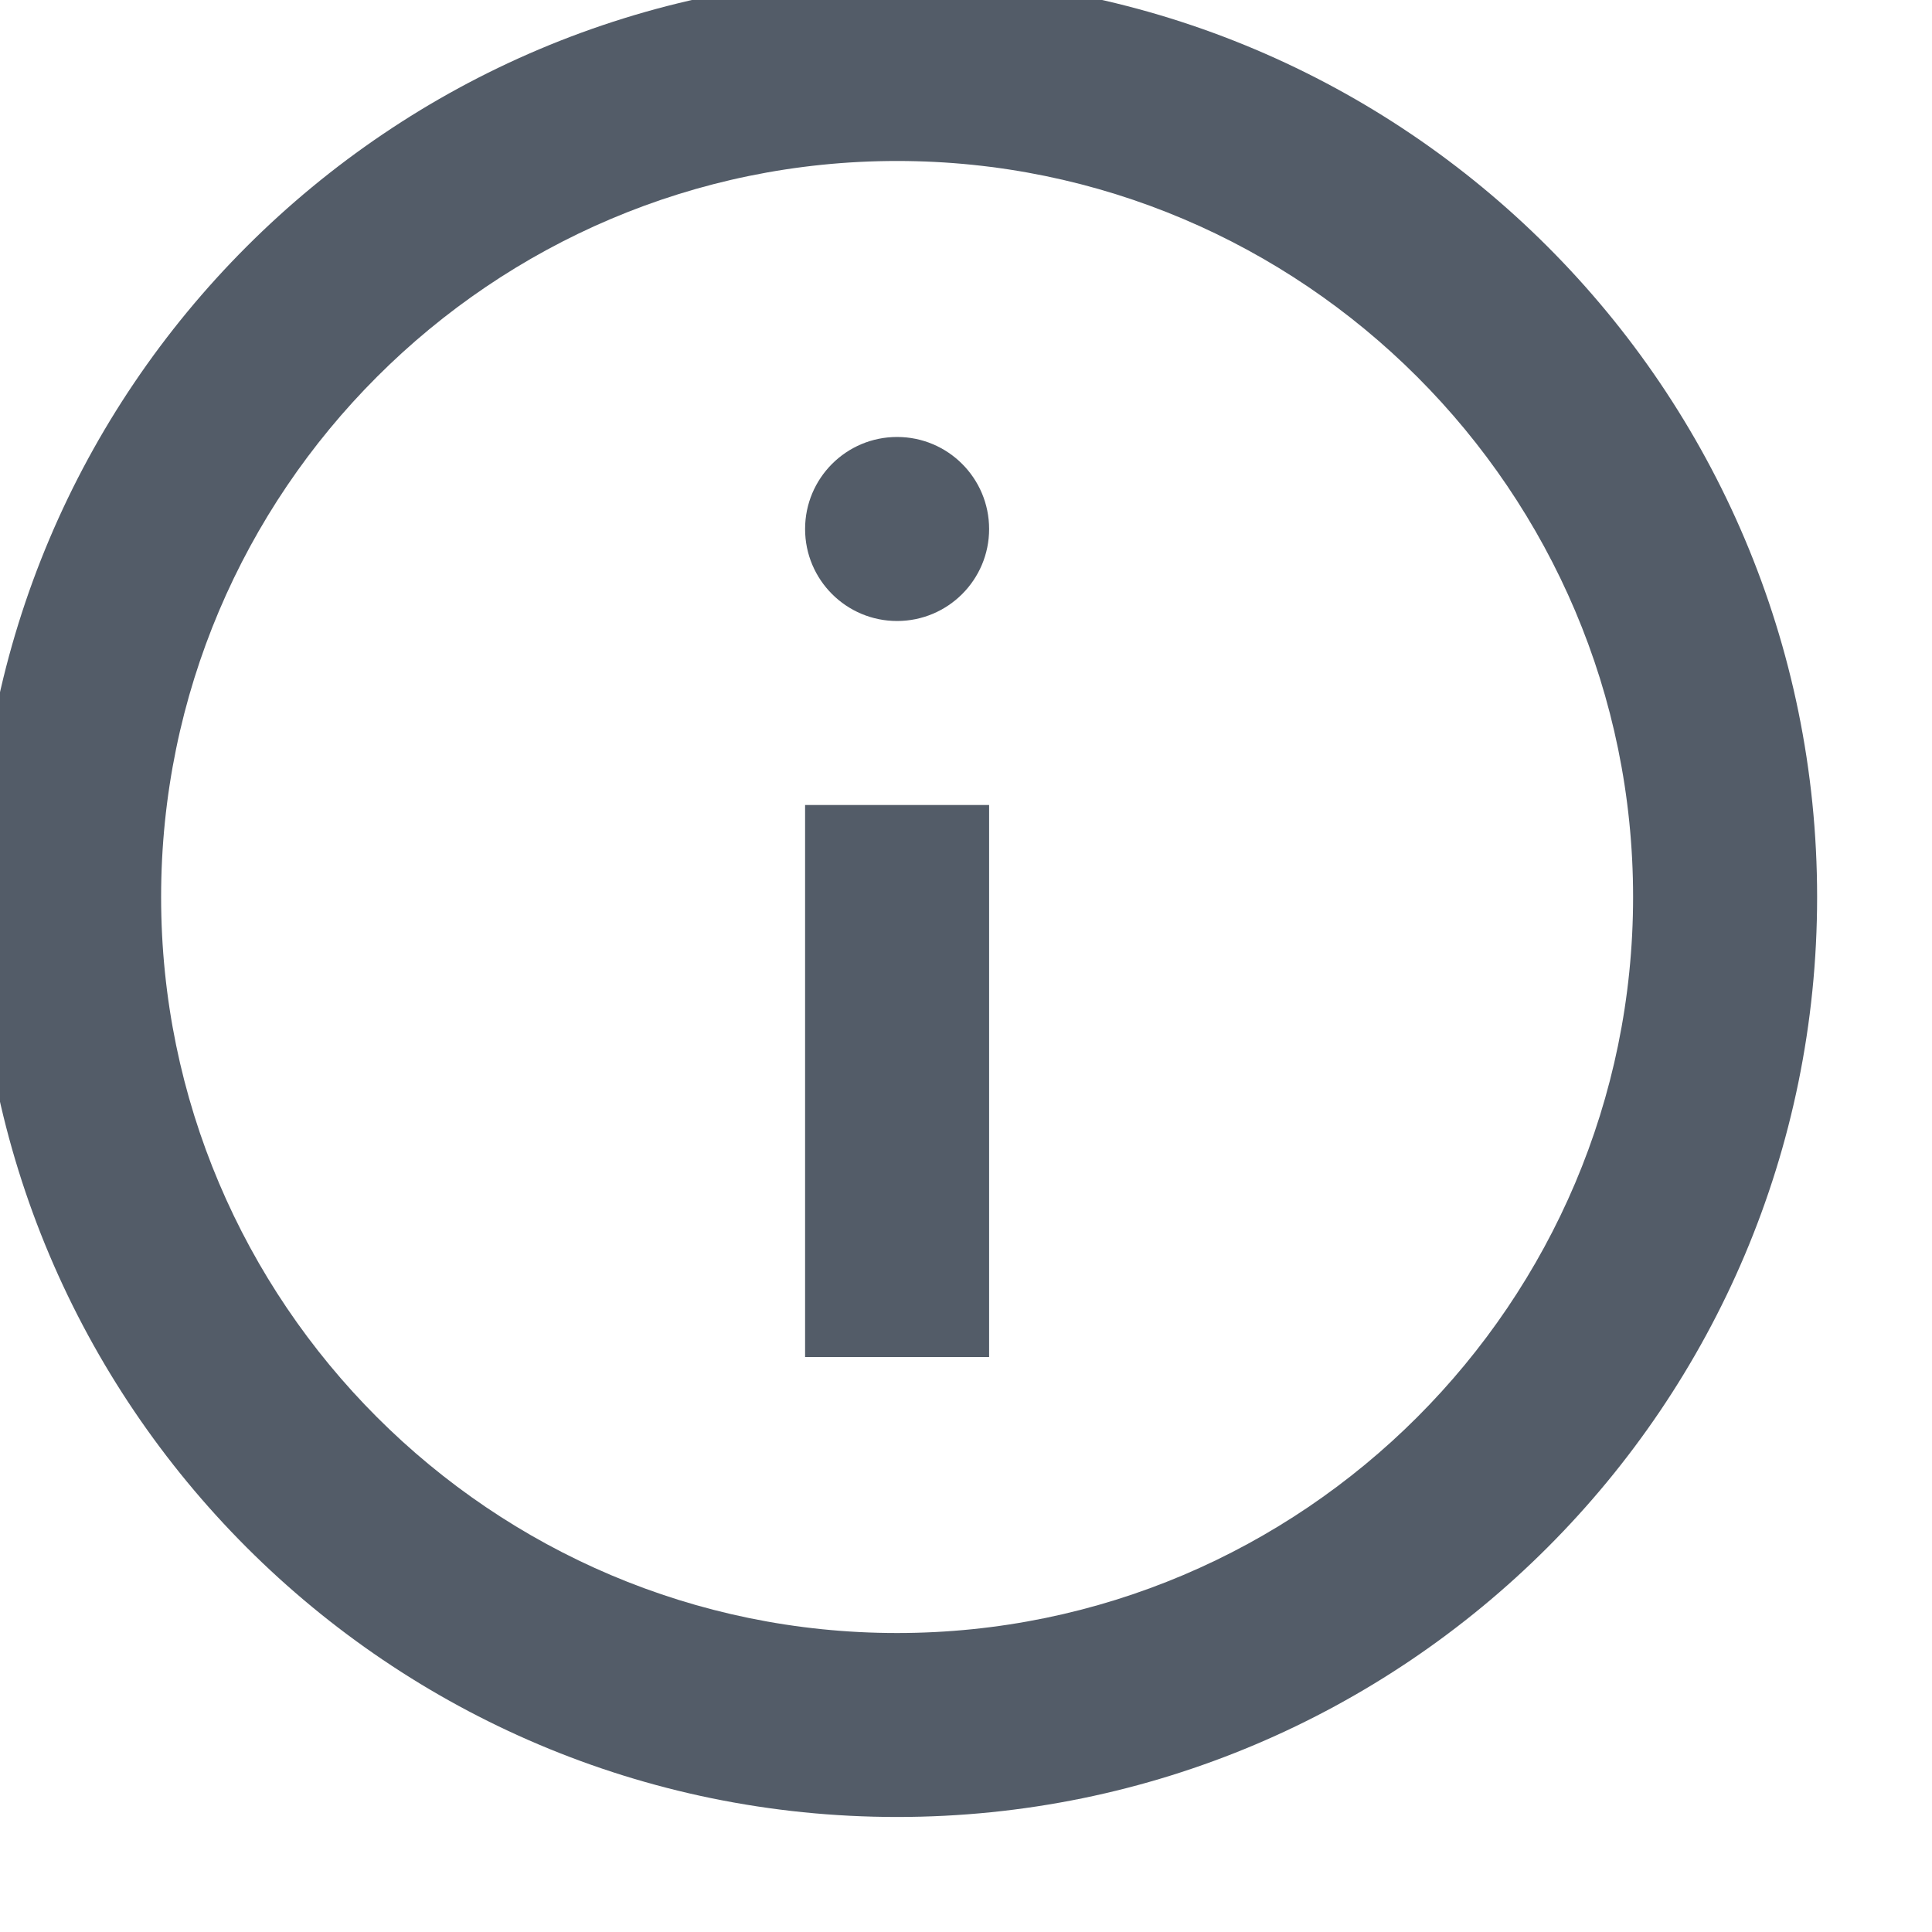 <svg width="28" height="28" viewBox="0 0 28 28" fill="none" xmlns="http://www.w3.org/2000/svg" xmlns:xlink="http://www.w3.org/1999/xlink">
<path d="M11.668,11.667L14.335,11.667L14.335,19.667L11.668,19.667L11.668,11.667ZM13.001,-0.333C5.641,-0.333 -0.332,5.64 -0.332,13C-0.332,20.36 5.641,26.333 13.001,26.333C20.361,26.333 26.335,20.36 26.335,13C26.335,5.64 20.361,-0.333 13.001,-0.333ZM13.001,23.667C7.121,23.667 2.335,18.88 2.335,13C2.335,7.12 7.121,2.333 13.001,2.333C18.881,2.333 23.668,7.12 23.668,13C23.668,18.88 18.881,23.667 13.001,23.667Z" fill="#535C68"/>
<path d="M14.335,7.667C14.335,8.403 13.738,9 13.001,9C12.265,9 11.668,8.403 11.668,7.667C11.668,6.93 12.265,6.333 13.001,6.333C13.738,6.333 14.335,6.93 14.335,7.667Z" fill="#535C68"/>
</svg>
